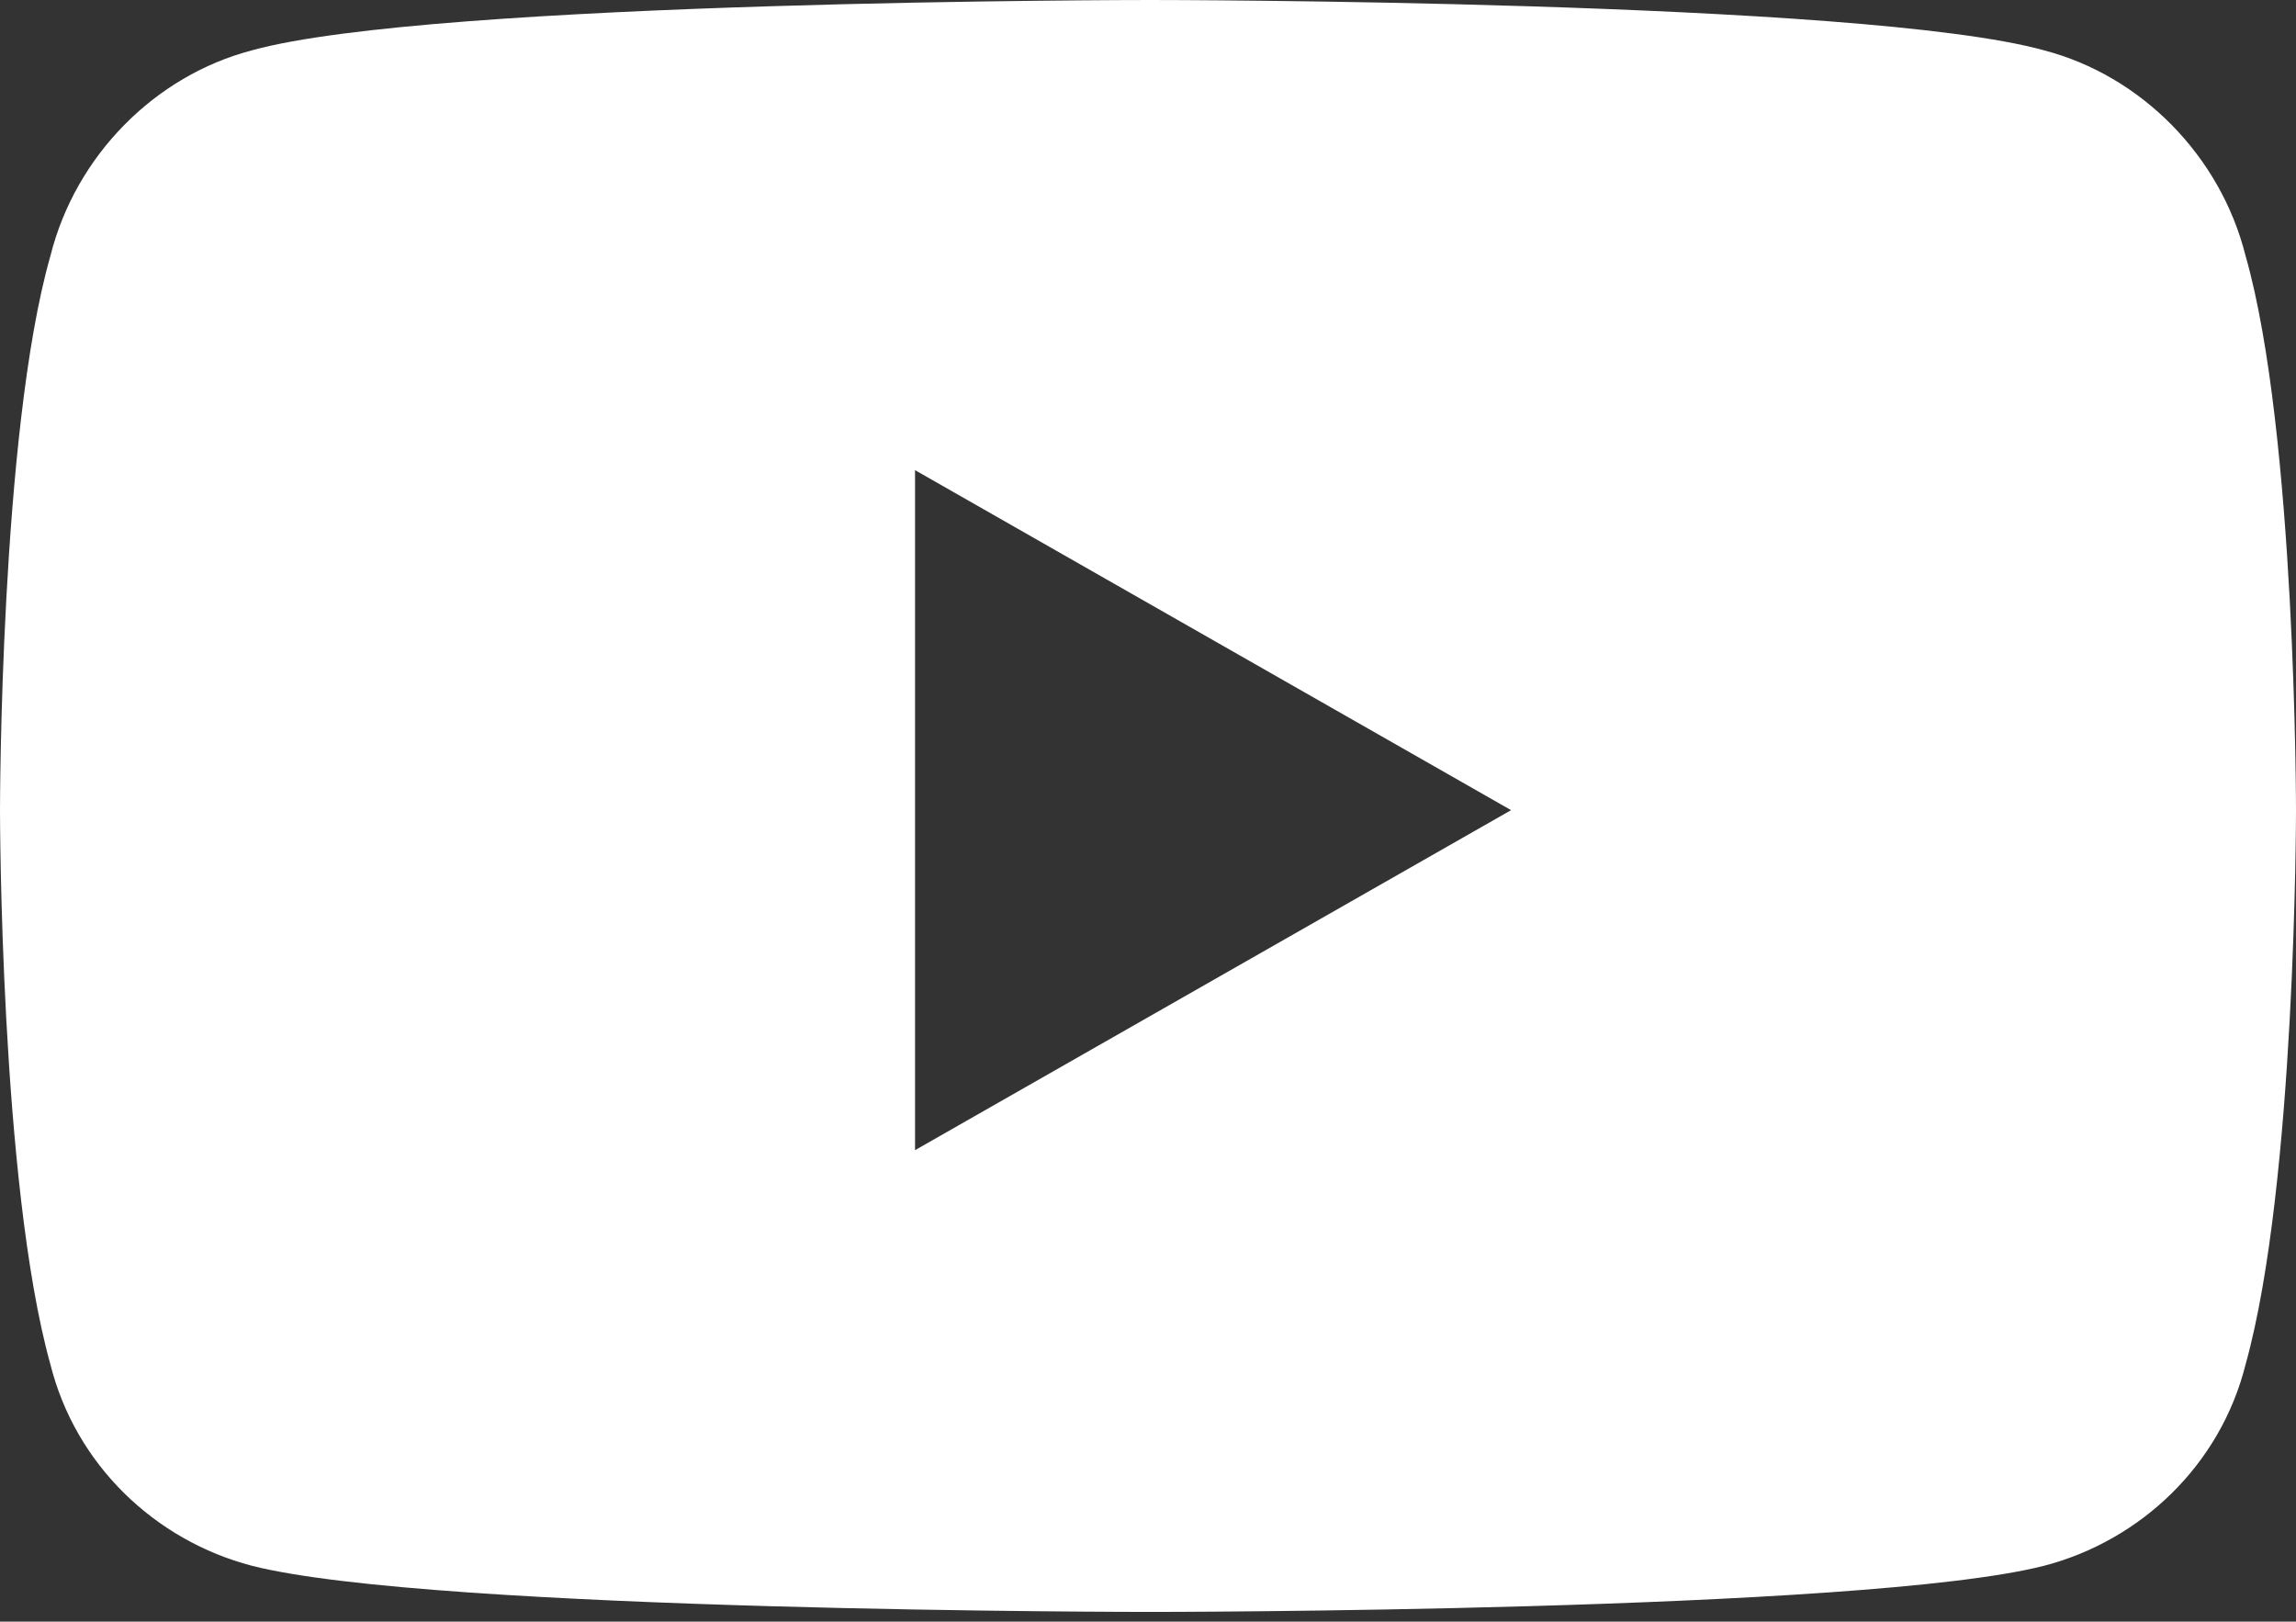 <svg width="160" height="113" viewBox="0 0 160 113" fill="none" xmlns="http://www.w3.org/2000/svg">
<rect x="0" y="0" width="160" height="113" fill="#333333" stroke="none"/>
<path d="M156.49 17.843C160 30.128 160 56.453 160 56.453C160 56.453 160 82.486 156.49 95.064C154.735 102.084 149.177 107.349 142.45 109.104C129.872 112.322 80.146 112.322 80.146 112.322C80.146 112.322 30.128 112.322 17.55 109.104C10.823 107.349 5.265 102.084 3.51 95.064C0 82.486 0 56.453 0 56.453C0 56.453 0 30.128 3.51 17.843C5.265 10.823 10.823 5.265 17.55 3.51C30.128 0 80.146 0 80.146 0C80.146 0 129.872 0 142.45 3.51C149.177 5.265 154.735 10.823 156.49 17.843ZM63.766 80.146L105.302 56.453L63.766 32.761V80.146Z" fill="white"/>
</svg>

